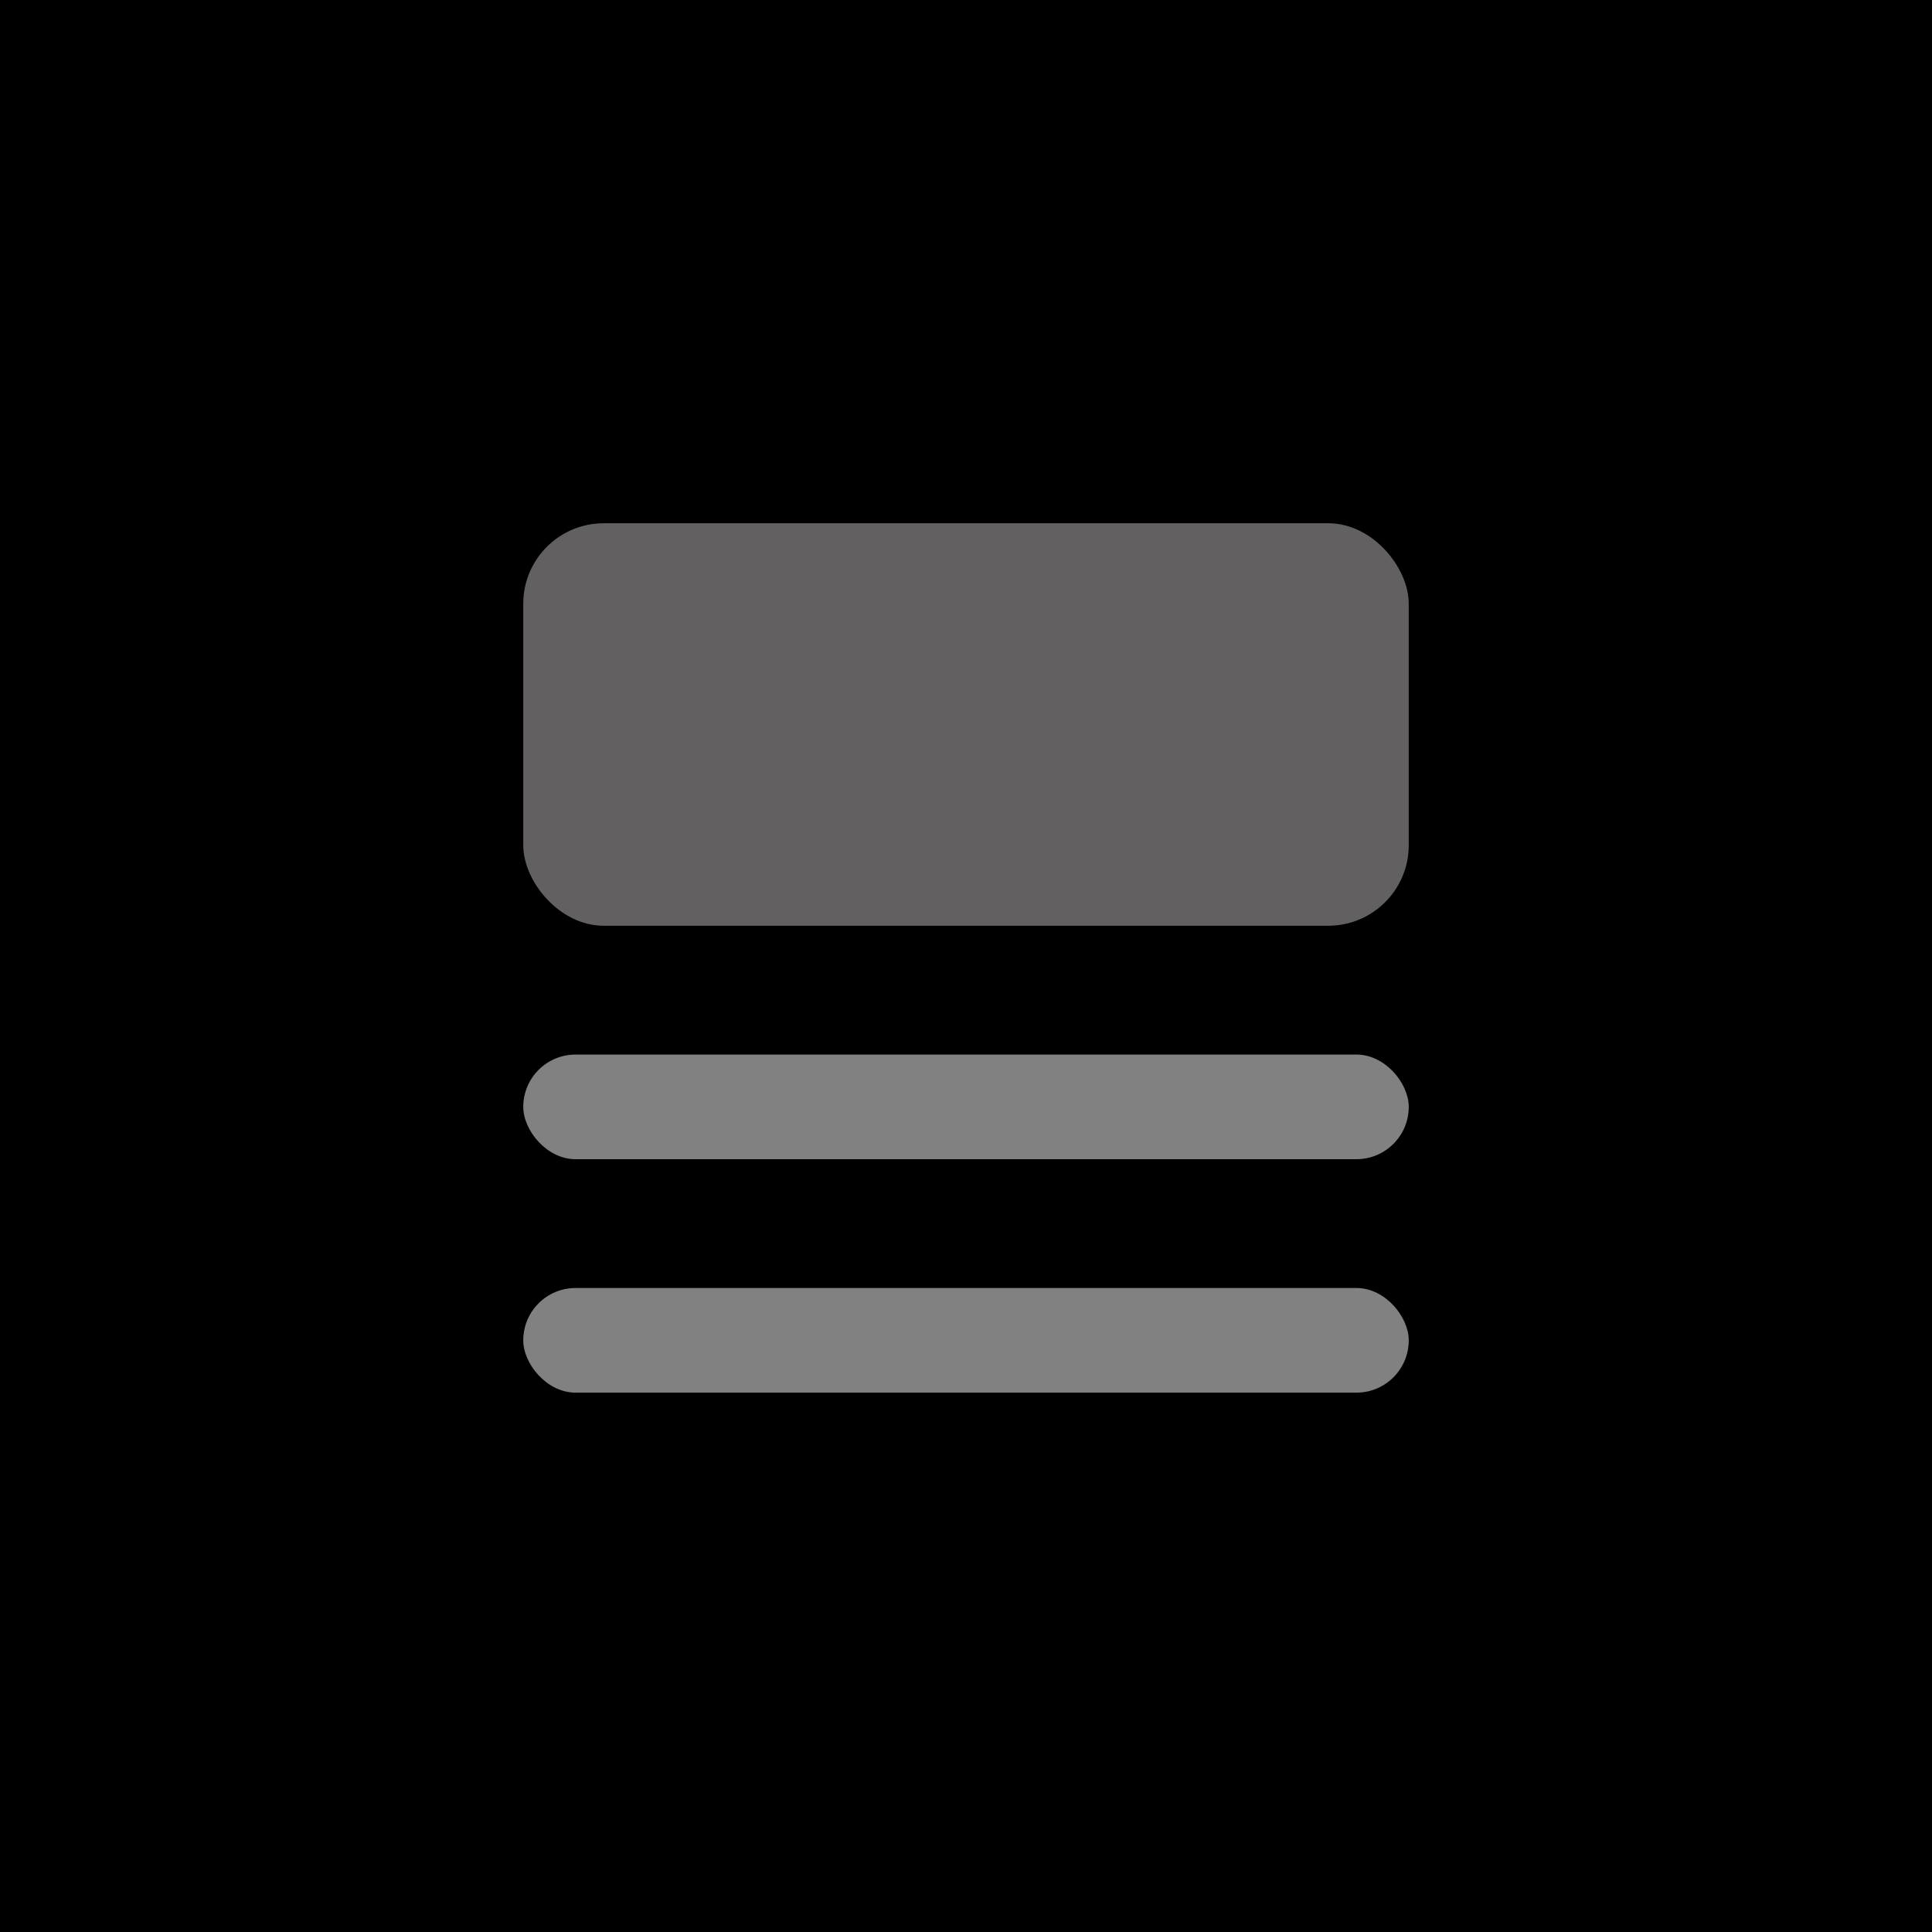 <svg width="48" height="48" viewBox="0 0 48 48" fill="none" xmlns="http://www.w3.org/2000/svg">
<rect width="48" height="48" fill="#none"/>
<rect x="13" y="13" width="22" height="10" rx="2" fill="#626060"/>
<rect x="13" y="26.2" width="22" height="2.6" rx="1.3" fill="#818181"/>
<rect x="13" y="32" width="22" height="2.6" rx="1.3" fill="#818181"/>
</svg>
